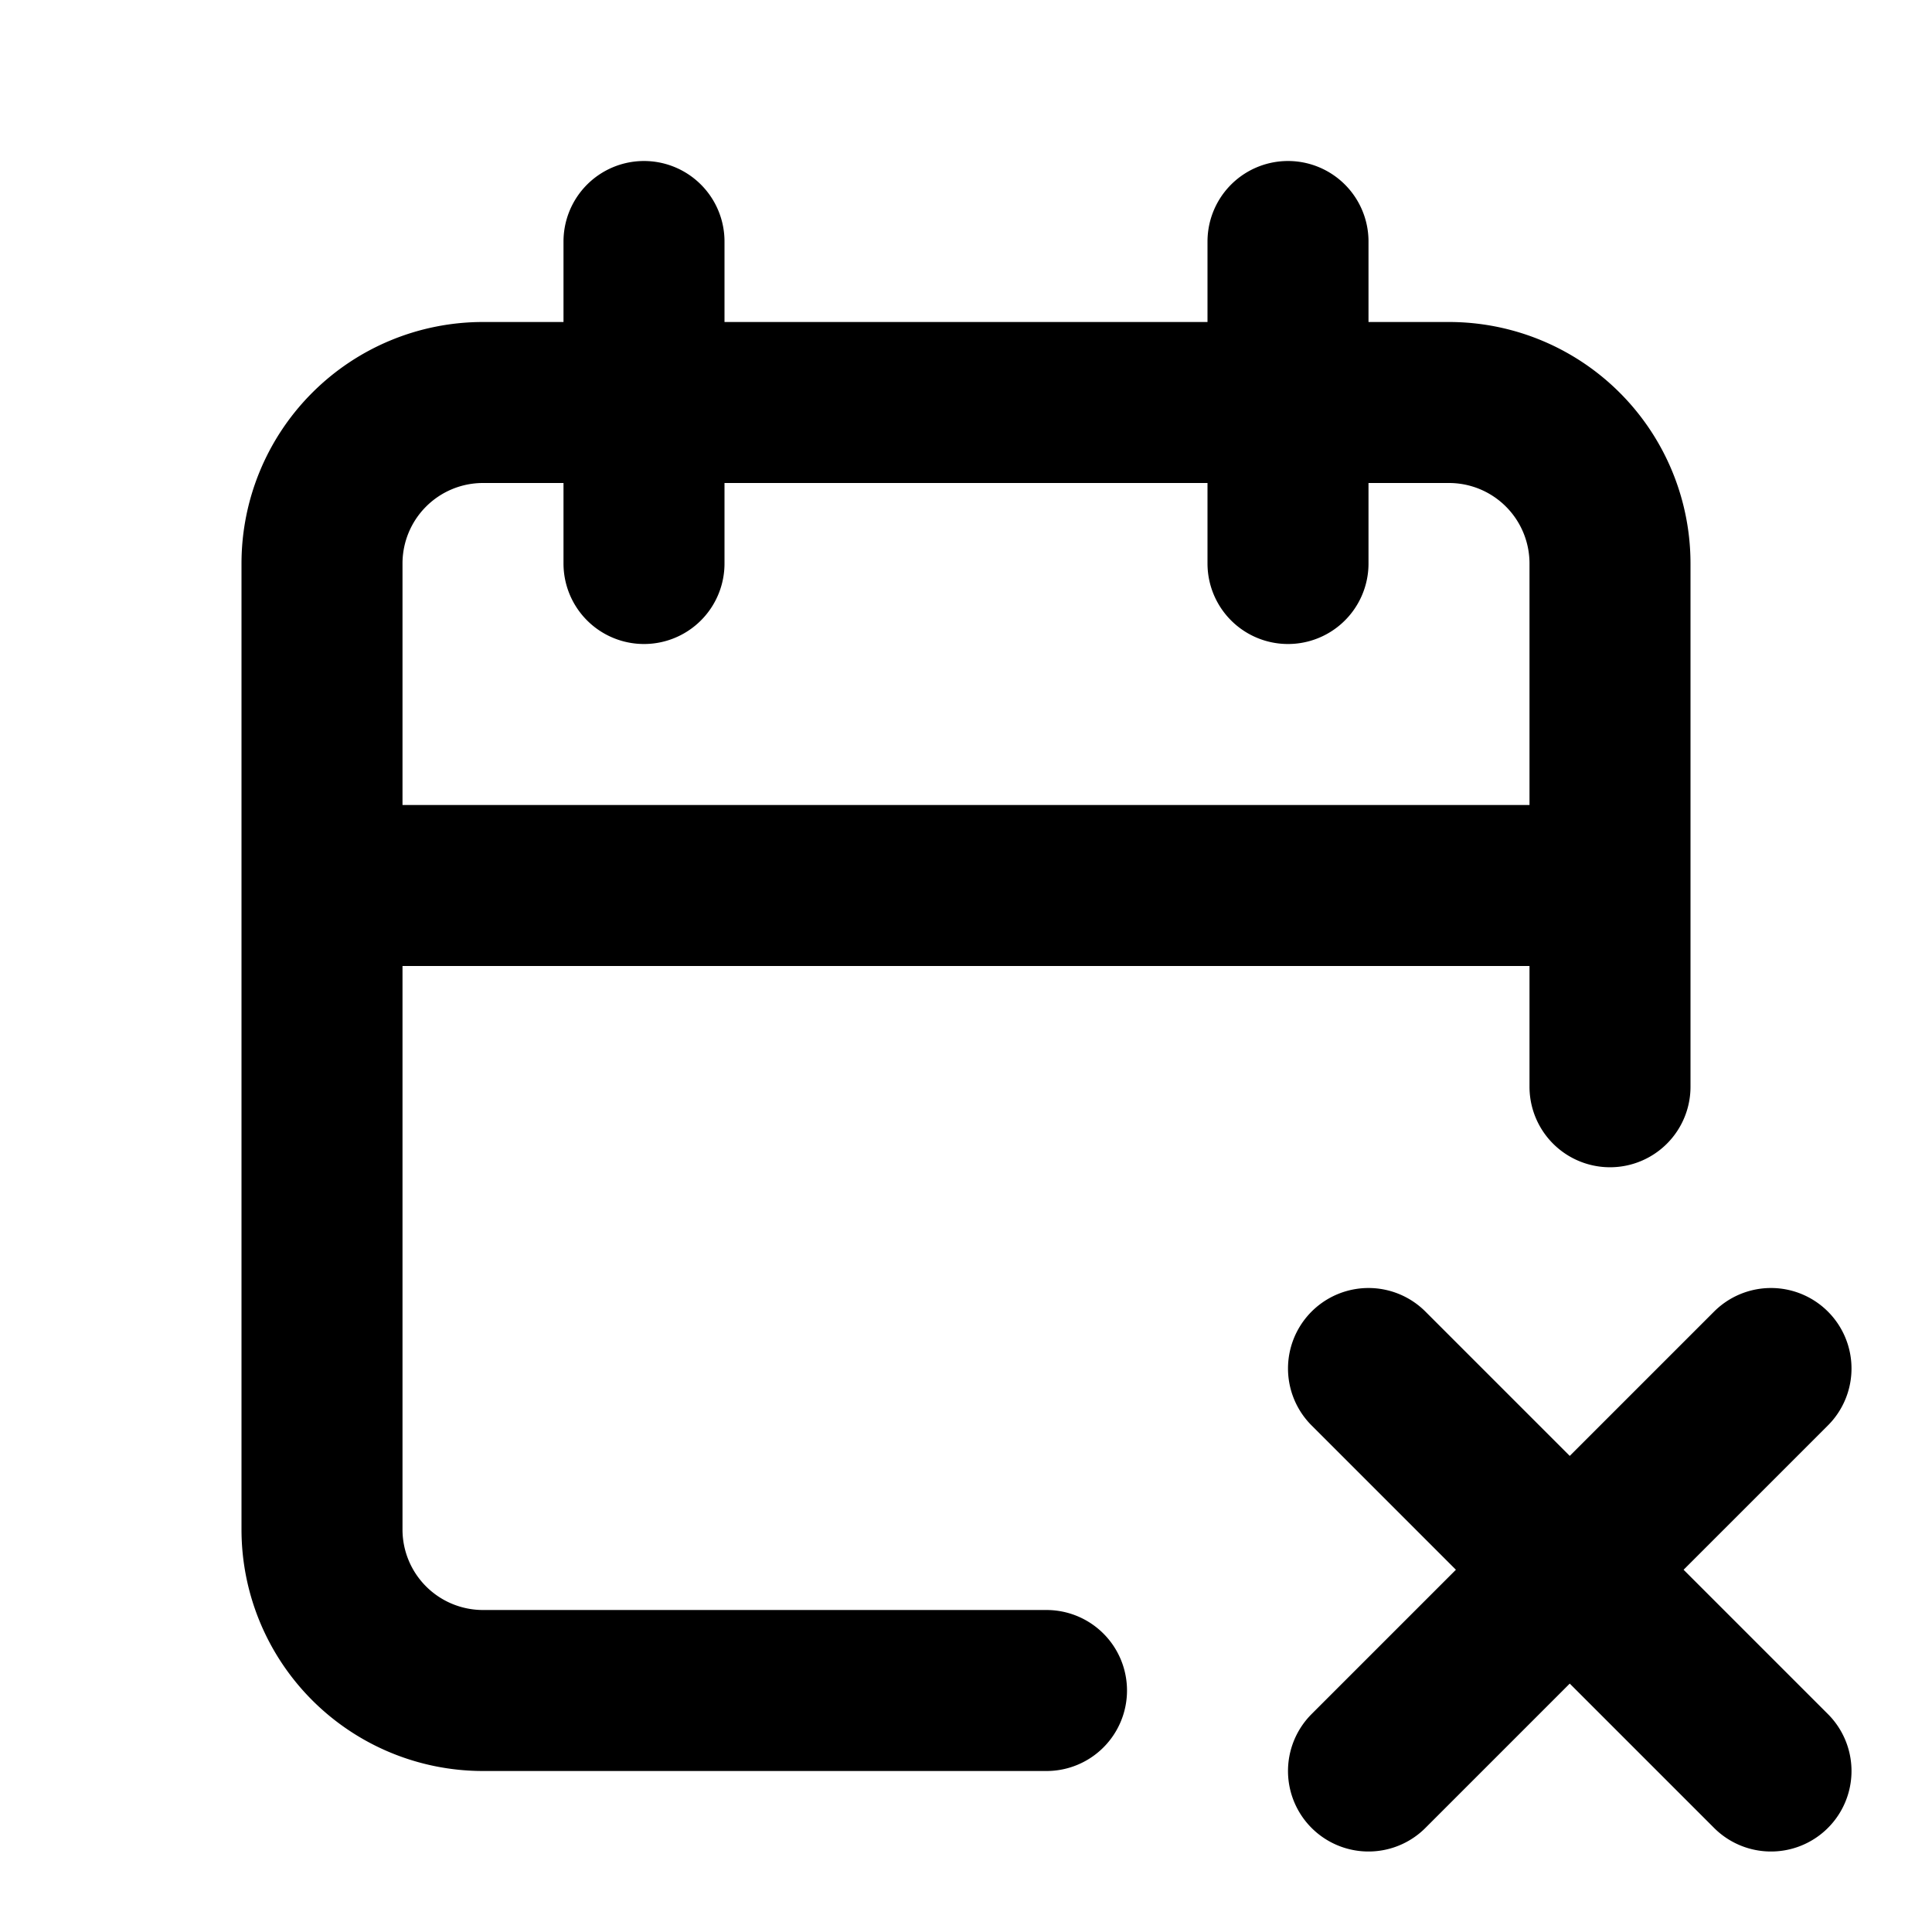 <svg xmlns="http://www.w3.org/2000/svg" fill="none" stroke="currentColor" stroke-linecap="round" stroke-linejoin="round" stroke-width="2" class="icon icon-tabler icons-tabler-outline icon-tabler-calendar-x" viewBox="0 0 24 24"><path stroke="none" d="M0 0h24v24H0z"/><path d="M13 21H6a2 2 0 0 1-2-2V7a2 2 0 0 1 2-2h12a2 2 0 0 1 2 2v6.5M16 3v4M8 3v4M4 11h16M22 22l-5-5M17 22l5-5"/></svg>